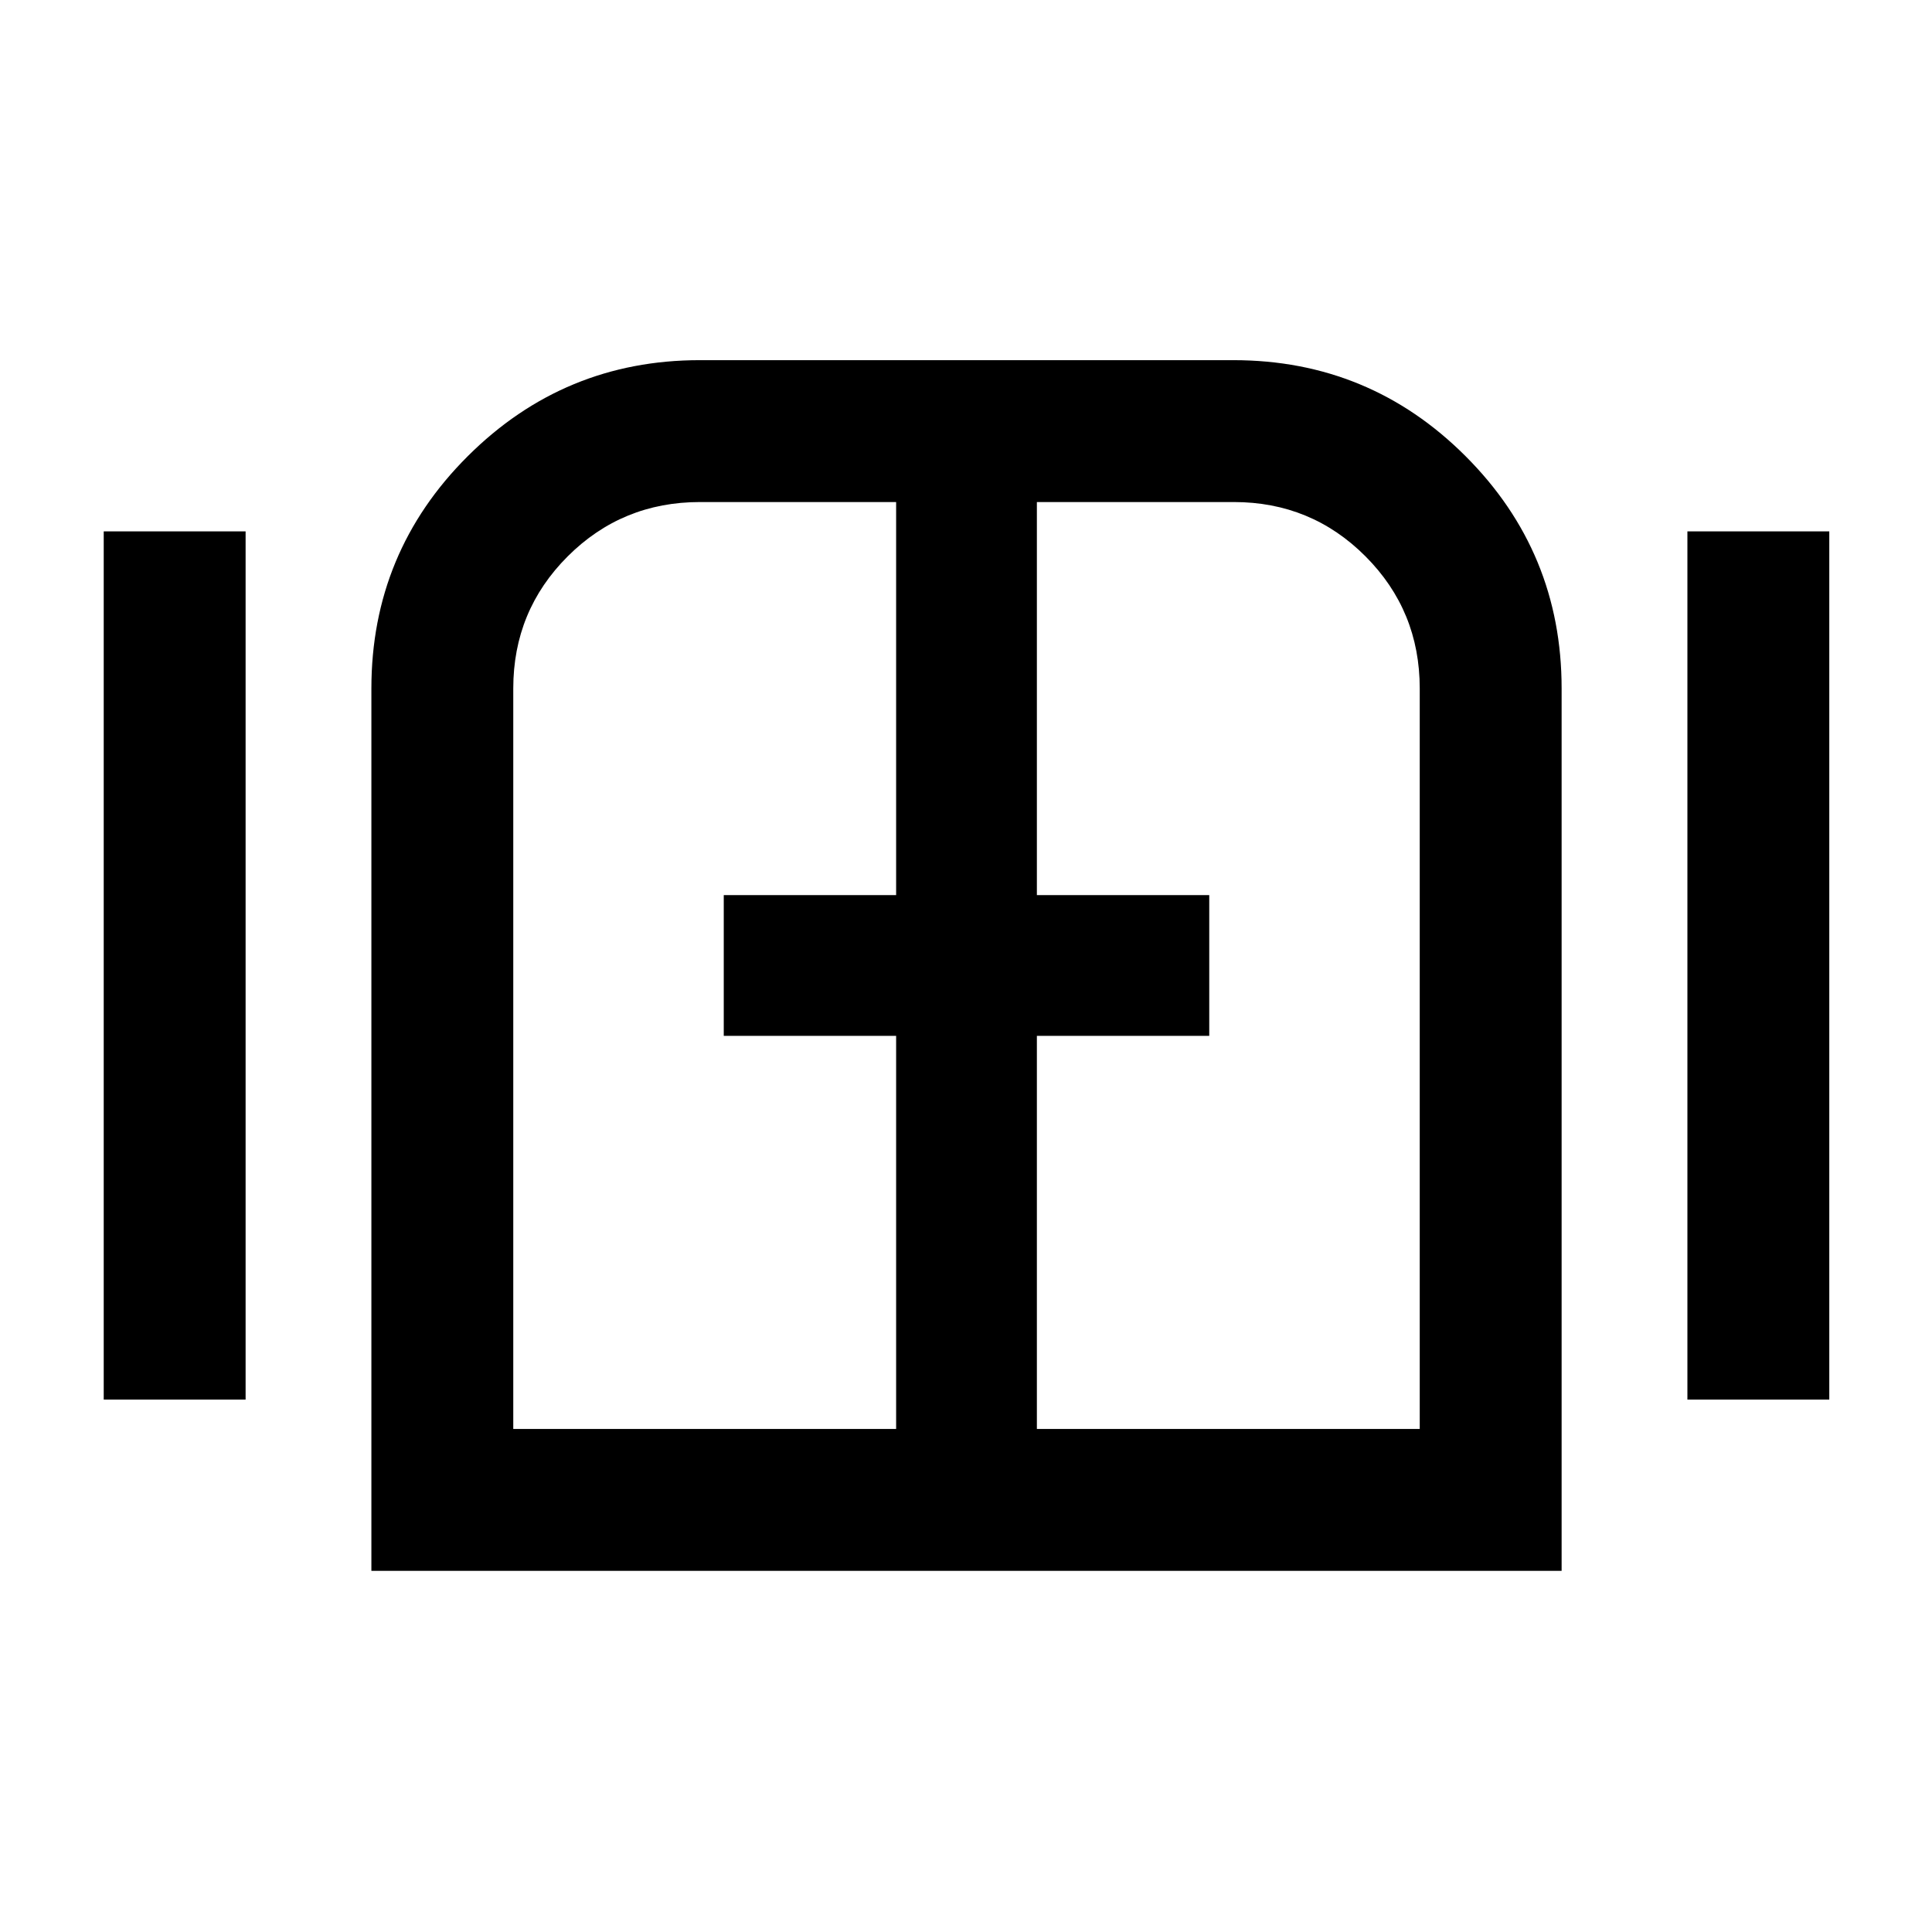 <svg xmlns="http://www.w3.org/2000/svg" height="48" viewBox="0 -960 960 960" width="48"><path d="M51.54-264.54v-431.42h70.5v431.42h-70.5Zm133 85.08v-438.45q0-67.69 47.88-115.41t115.32-47.72h265.09q67.69 0 115.41 47.72t47.72 115.41v438.45H184.54Zm653.92-85.08v-431.42h70.5v431.42h-70.5ZM480-480ZM255.04-249.96h190.24v-195.32h-85.65v-69.94h85.65v-195.32h-97.46q-38.71 0-65.74 27-27.04 27.01-27.04 65.63v367.95Zm260.18 0h190.24v-367.95q0-38.62-26.94-65.63-26.93-27-65.44-27h-97.86v195.32h85.65v69.94h-85.65v195.32Z"/></svg>